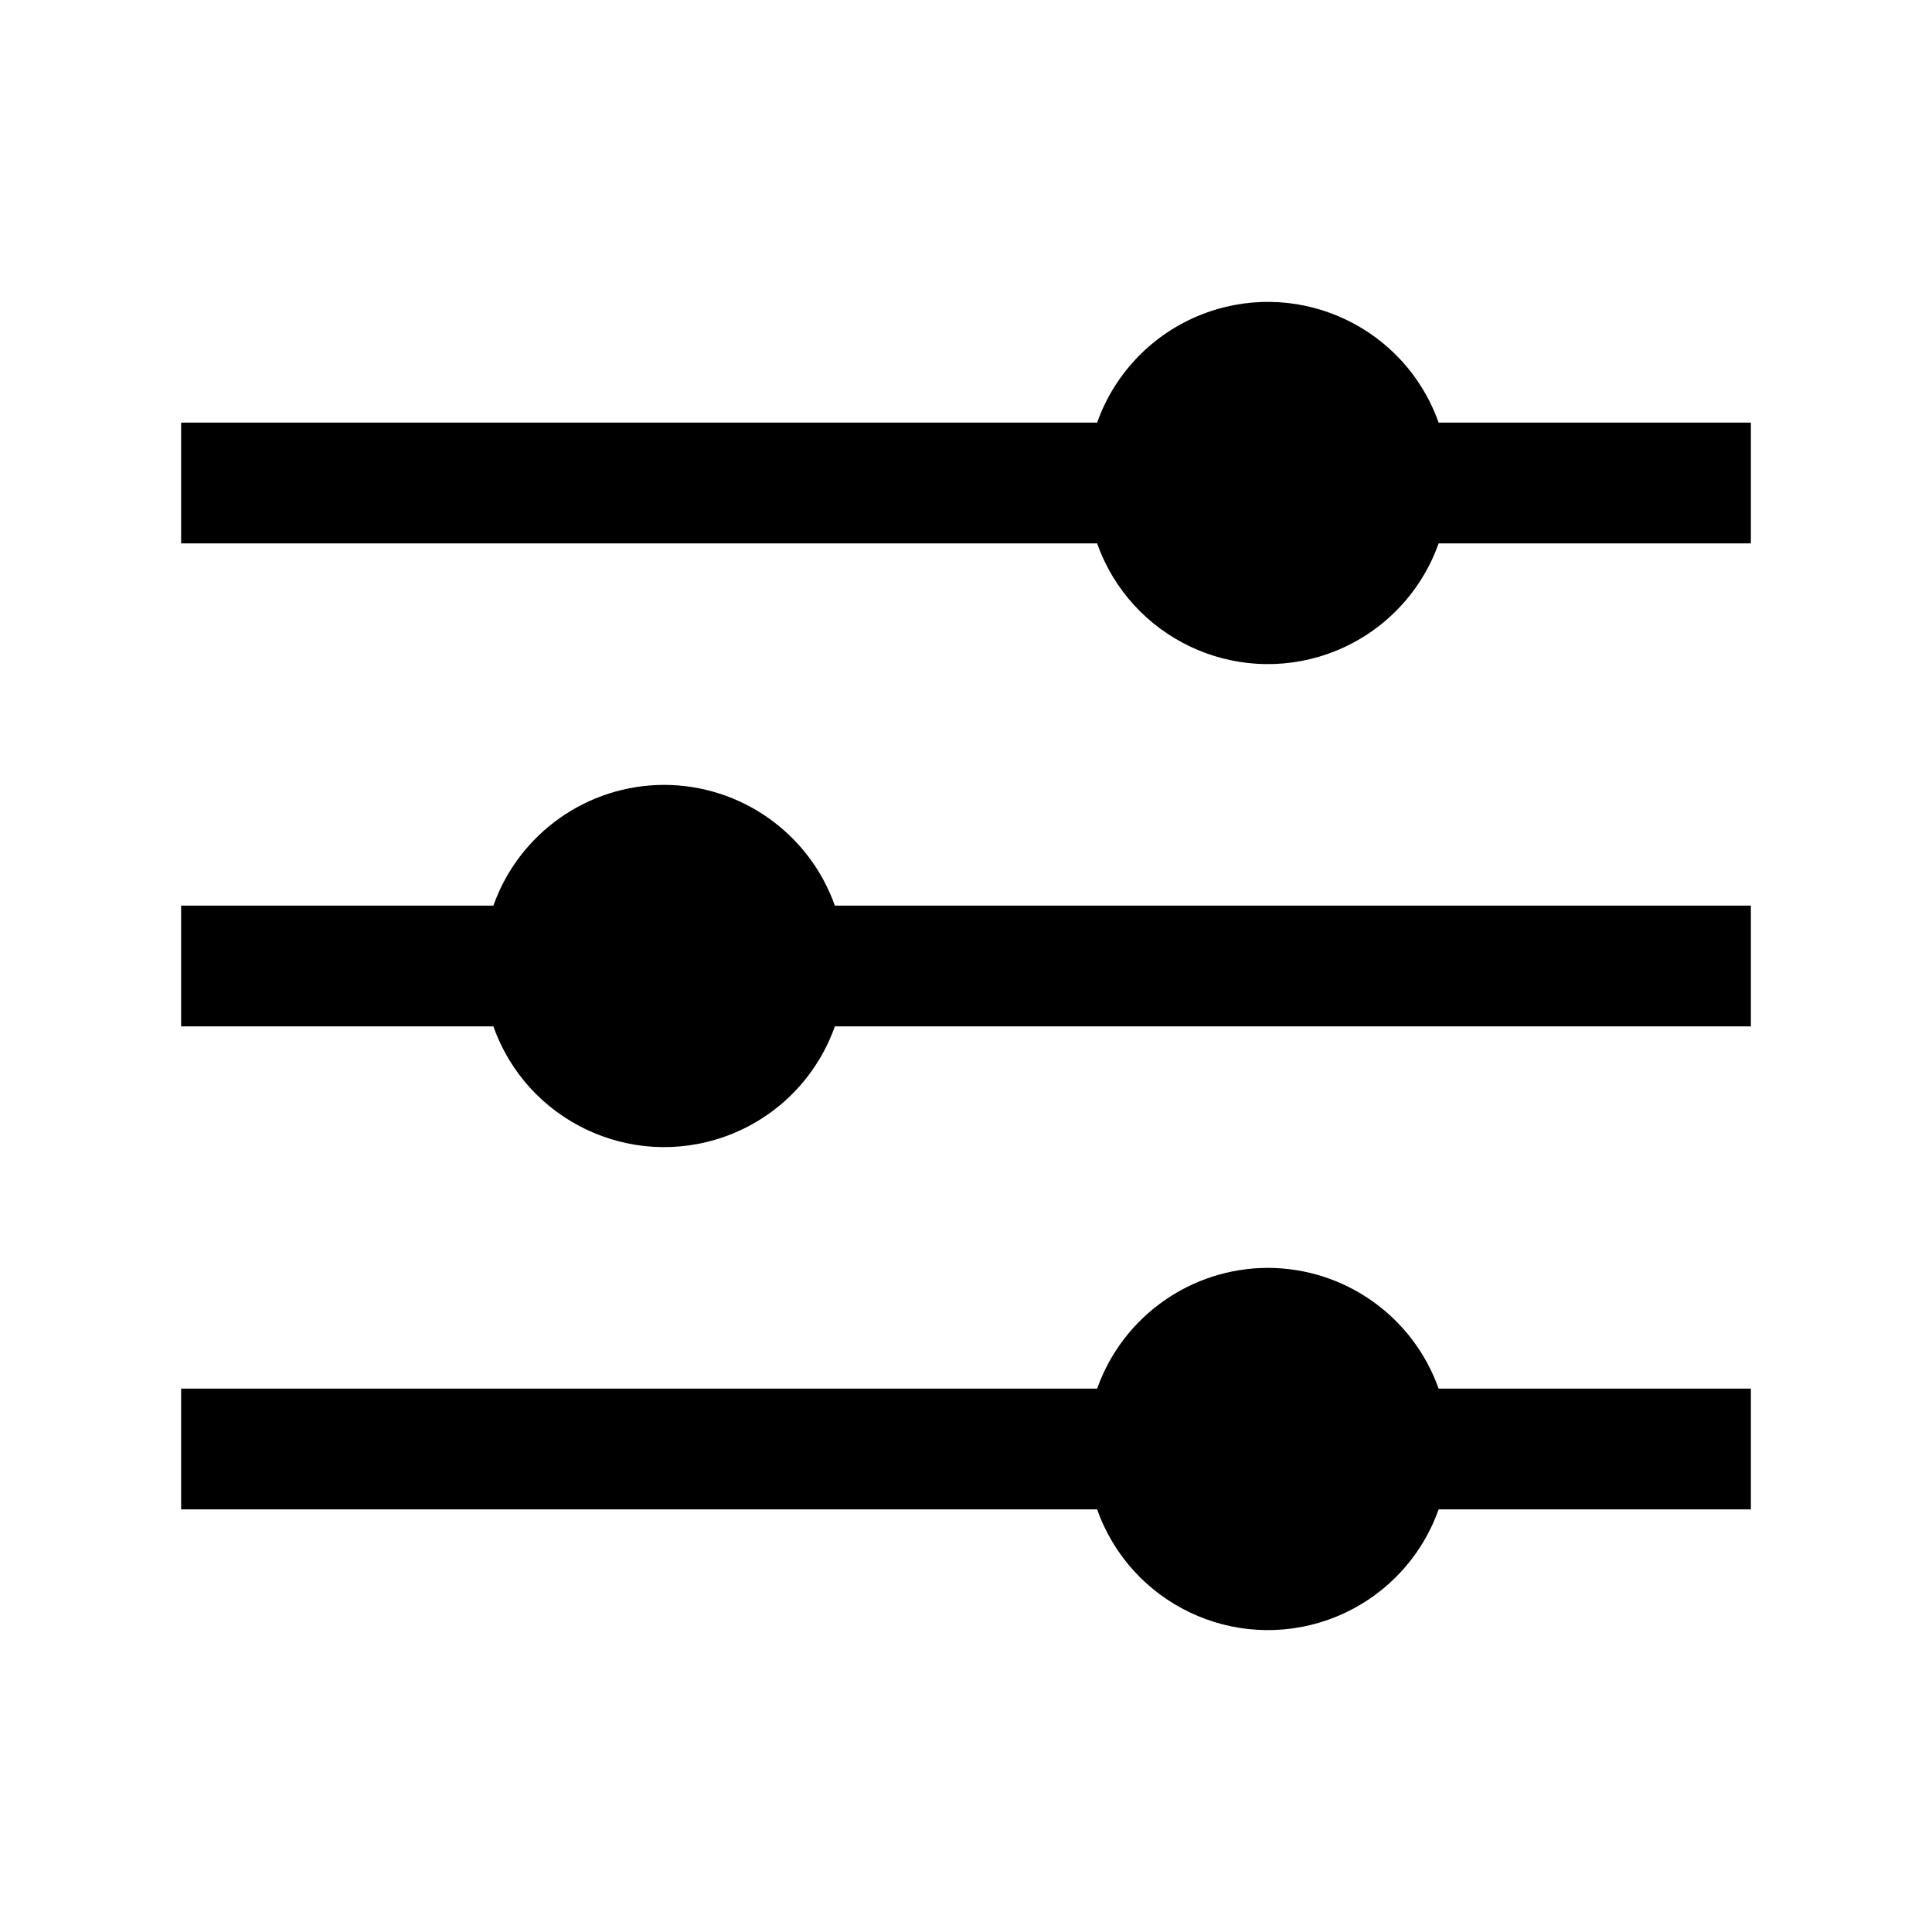 <?xml version="1.0" encoding="iso-8859-1"?>
<!-- Generator: Adobe Illustrator 24.3.0, SVG Export Plug-In . SVG Version: 6.00 Build 0)  -->
<svg version="1.1" id="Layer_1" xmlns="http://www.w3.org/2000/svg" xmlns:xlink="http://www.w3.org/1999/xlink" x="0px" y="0px"
	 viewBox="0 0 512 512" style="enable-background:new 0 0 512 512;" xml:space="preserve">
<path d="M381.25,112c-8.844-24.991-36.273-38.08-61.264-29.236C306.328,87.597,295.584,98.342,290.75,112H48v32h242.75
	c8.844,24.991,36.273,38.08,61.264,29.236c13.658-4.834,24.403-15.578,29.236-29.236H464v-32H381.25z"/>
<path d="M176,208c-20.331,0.029-38.448,12.84-45.25,32H48v32h82.75c8.844,24.991,36.273,38.08,61.264,29.236
	c13.658-4.834,24.403-15.578,29.236-29.236H464v-32H221.25C214.448,220.841,196.331,208.029,176,208z"/>
<path d="M336,336c-20.331,0.029-38.448,12.84-45.25,32H48v32h242.75c8.844,24.991,36.273,38.08,61.264,29.236
	c13.658-4.834,24.403-15.578,29.236-29.236H464v-32h-82.75C374.448,348.841,356.331,336.029,336,336z"/>
</svg>
